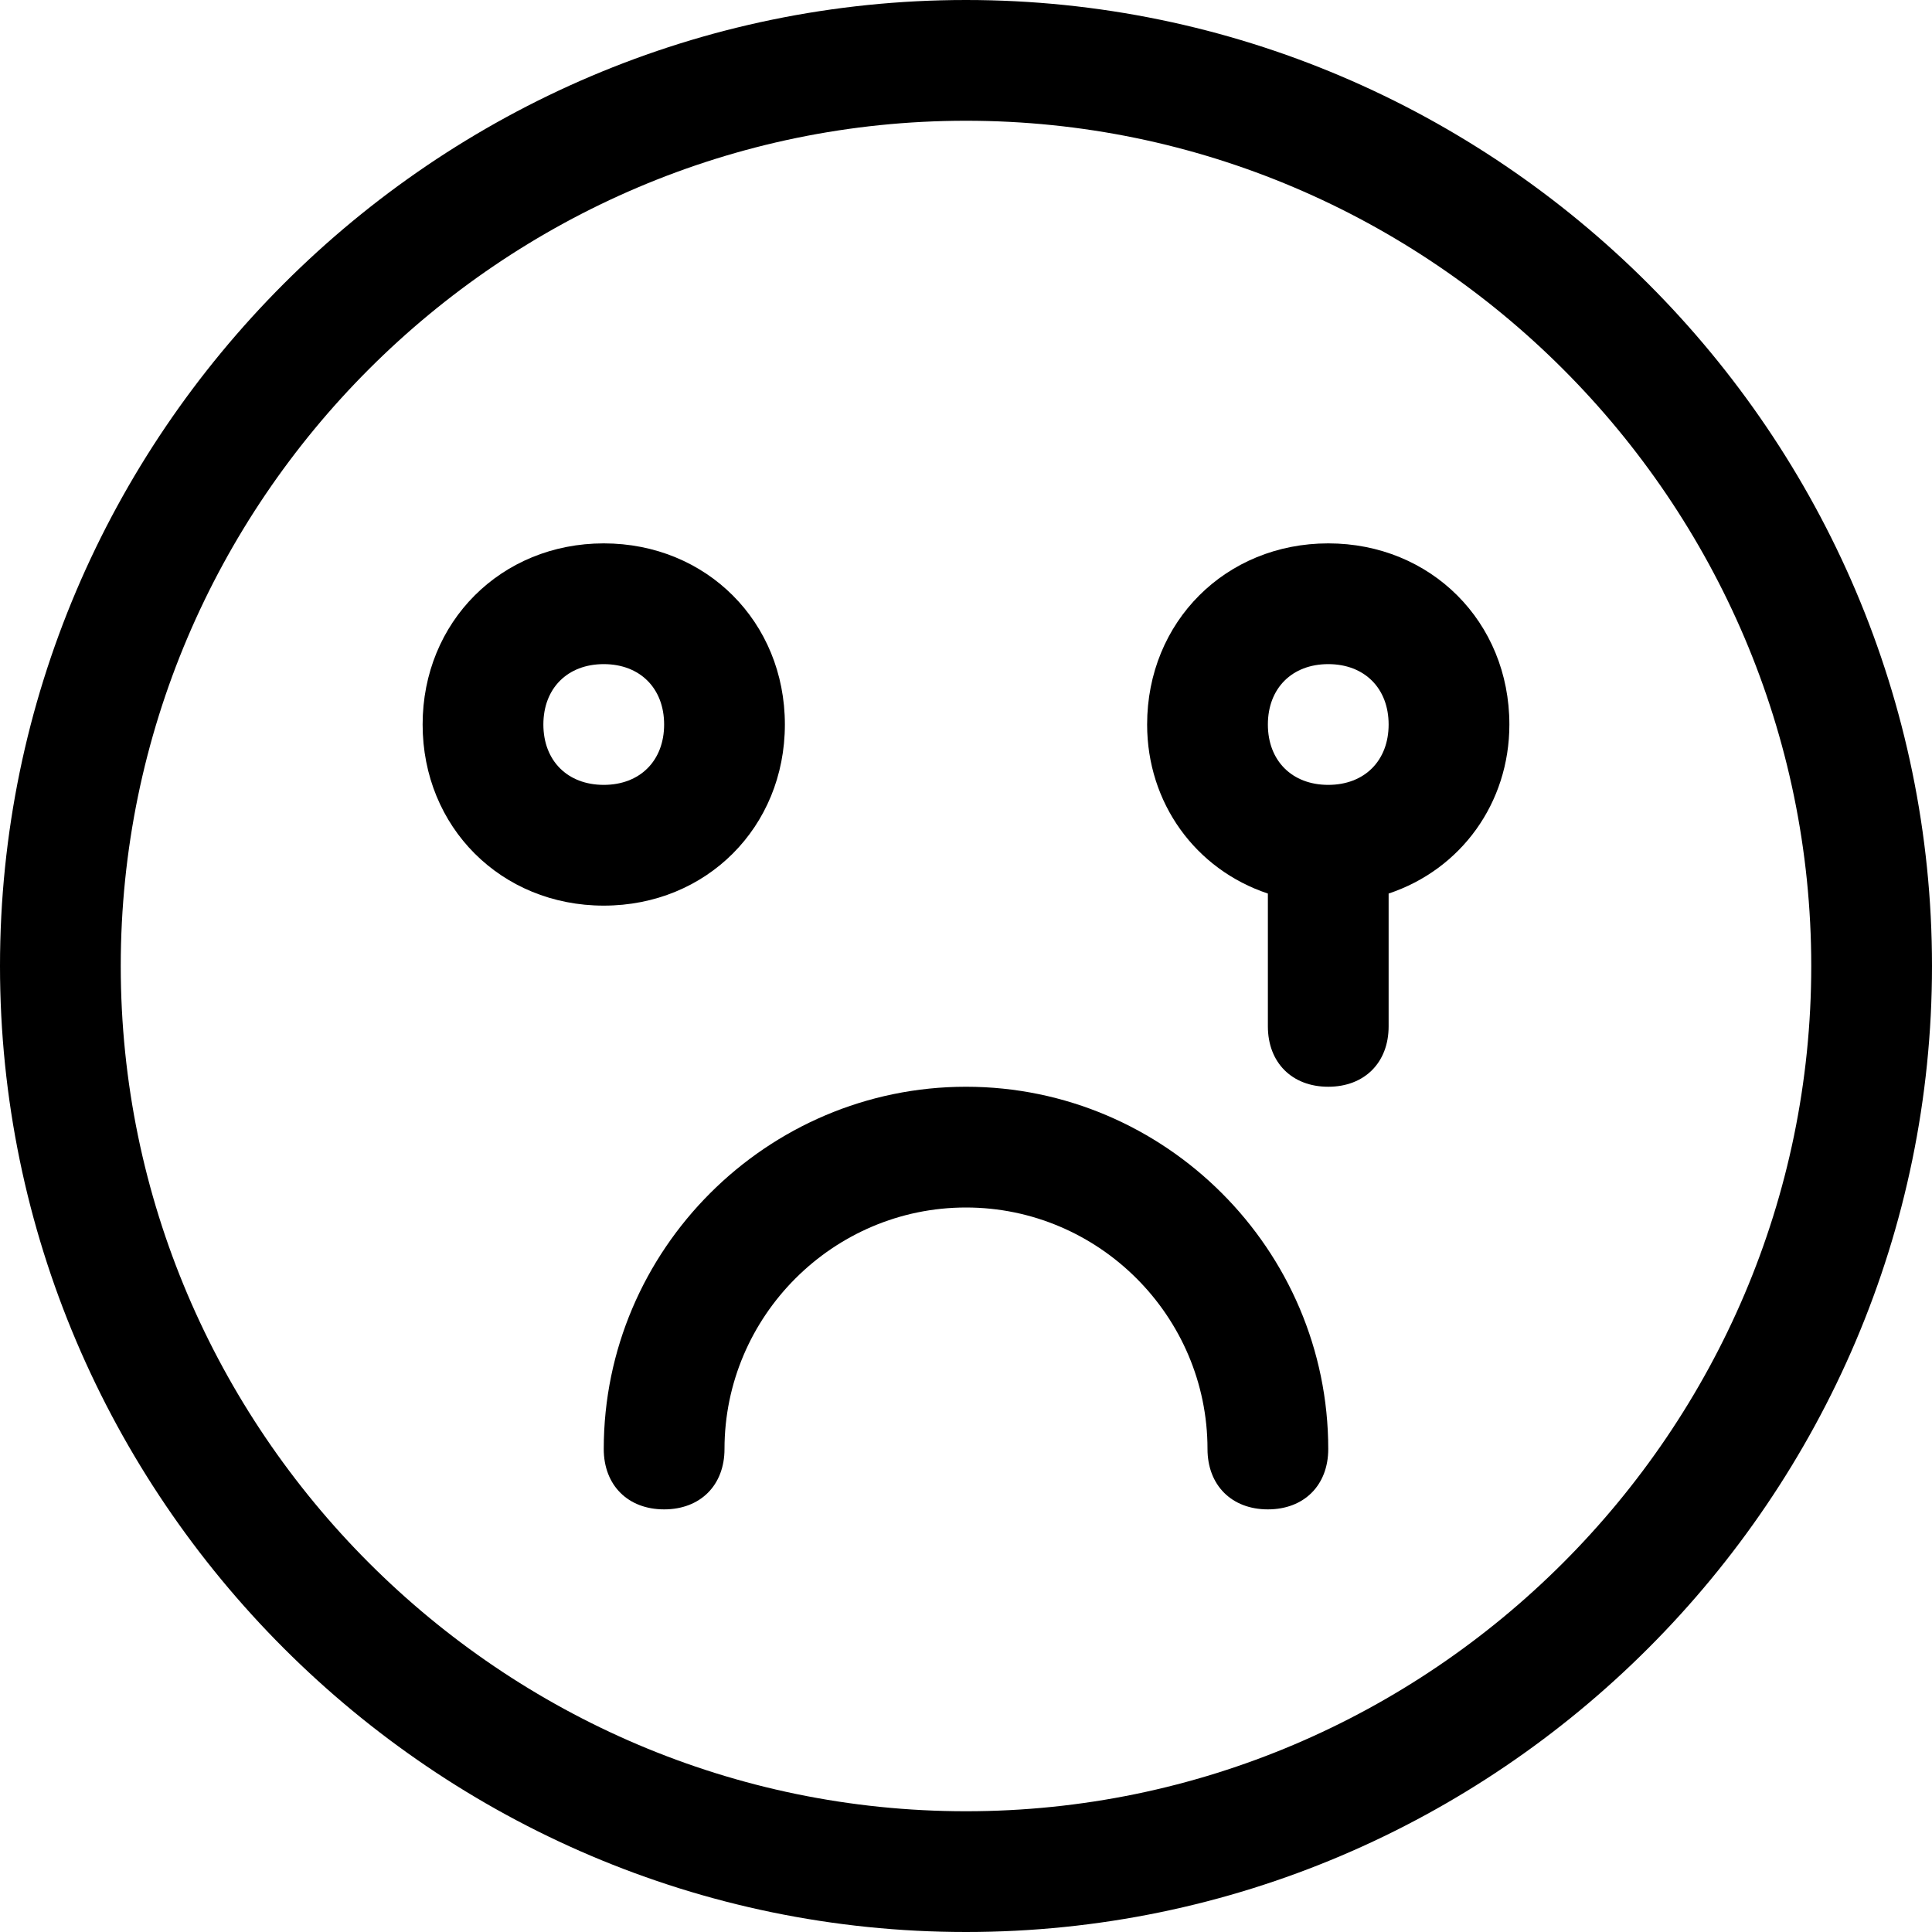 <?xml version="1.0" encoding="utf-8"?>
<!-- Generator: Adobe Illustrator 19.0.1, SVG Export Plug-In . SVG Version: 6.00 Build 0)  -->
<!DOCTYPE svg PUBLIC "-//W3C//DTD SVG 1.1//EN" "http://www.w3.org/Graphics/SVG/1.1/DTD/svg11.dtd">
<svg version="1.1" id="Layer_1" xmlns="http://www.w3.org/2000/svg" xmlns:xlink="http://www.w3.org/1999/xlink" x="0px" y="0px"
	 width="32px" height="32px" viewBox="0 0 32 32" enable-background="new 0 0 32 32" xml:space="preserve">
<path d="M13,12c0-1.7-1.3-3-3-3s-3,1.3-3,3s1.3,3,3,3S13,13.7,13,12z M9,12c0-0.6,0.4-1,1-1s1,0.4,1,1s-0.4,1-1,1S9,12.6,9,12z"/>
<path d="M22,9c-1.7,0-3,1.3-3,3c0,1.3,0.8,2.4,2,2.8V17c0,0.6,0.4,1,1,1s1-0.4,1-1v-2.2c1.2-0.4,2-1.5,2-2.8C25,10.3,23.7,9,22,9z
	 M22,13c-0.6,0-1-0.4-1-1s0.4-1,1-1s1,0.4,1,1S22.6,13,22,13z"/>
<path d="M16,0C7.2,0,0,7.2,0,16s7.2,16,16,16s16-7.2,16-16S24.8,0,16,0z M16,30C8.3,30,2,23.7,2,16S8.3,2,16,2s14,6.3,14,14
	S23.7,30,16,30z"/>
<path d="M16,18c-3.3,0-6,2.7-6,6c0,0.6,0.4,1,1,1s1-0.4,1-1c0-2.2,1.8-4,4-4s4,1.8,4,4c0,0.6,0.4,1,1,1s1-0.4,1-1
	C22,20.7,19.3,18,16,18z"/>
</svg>
